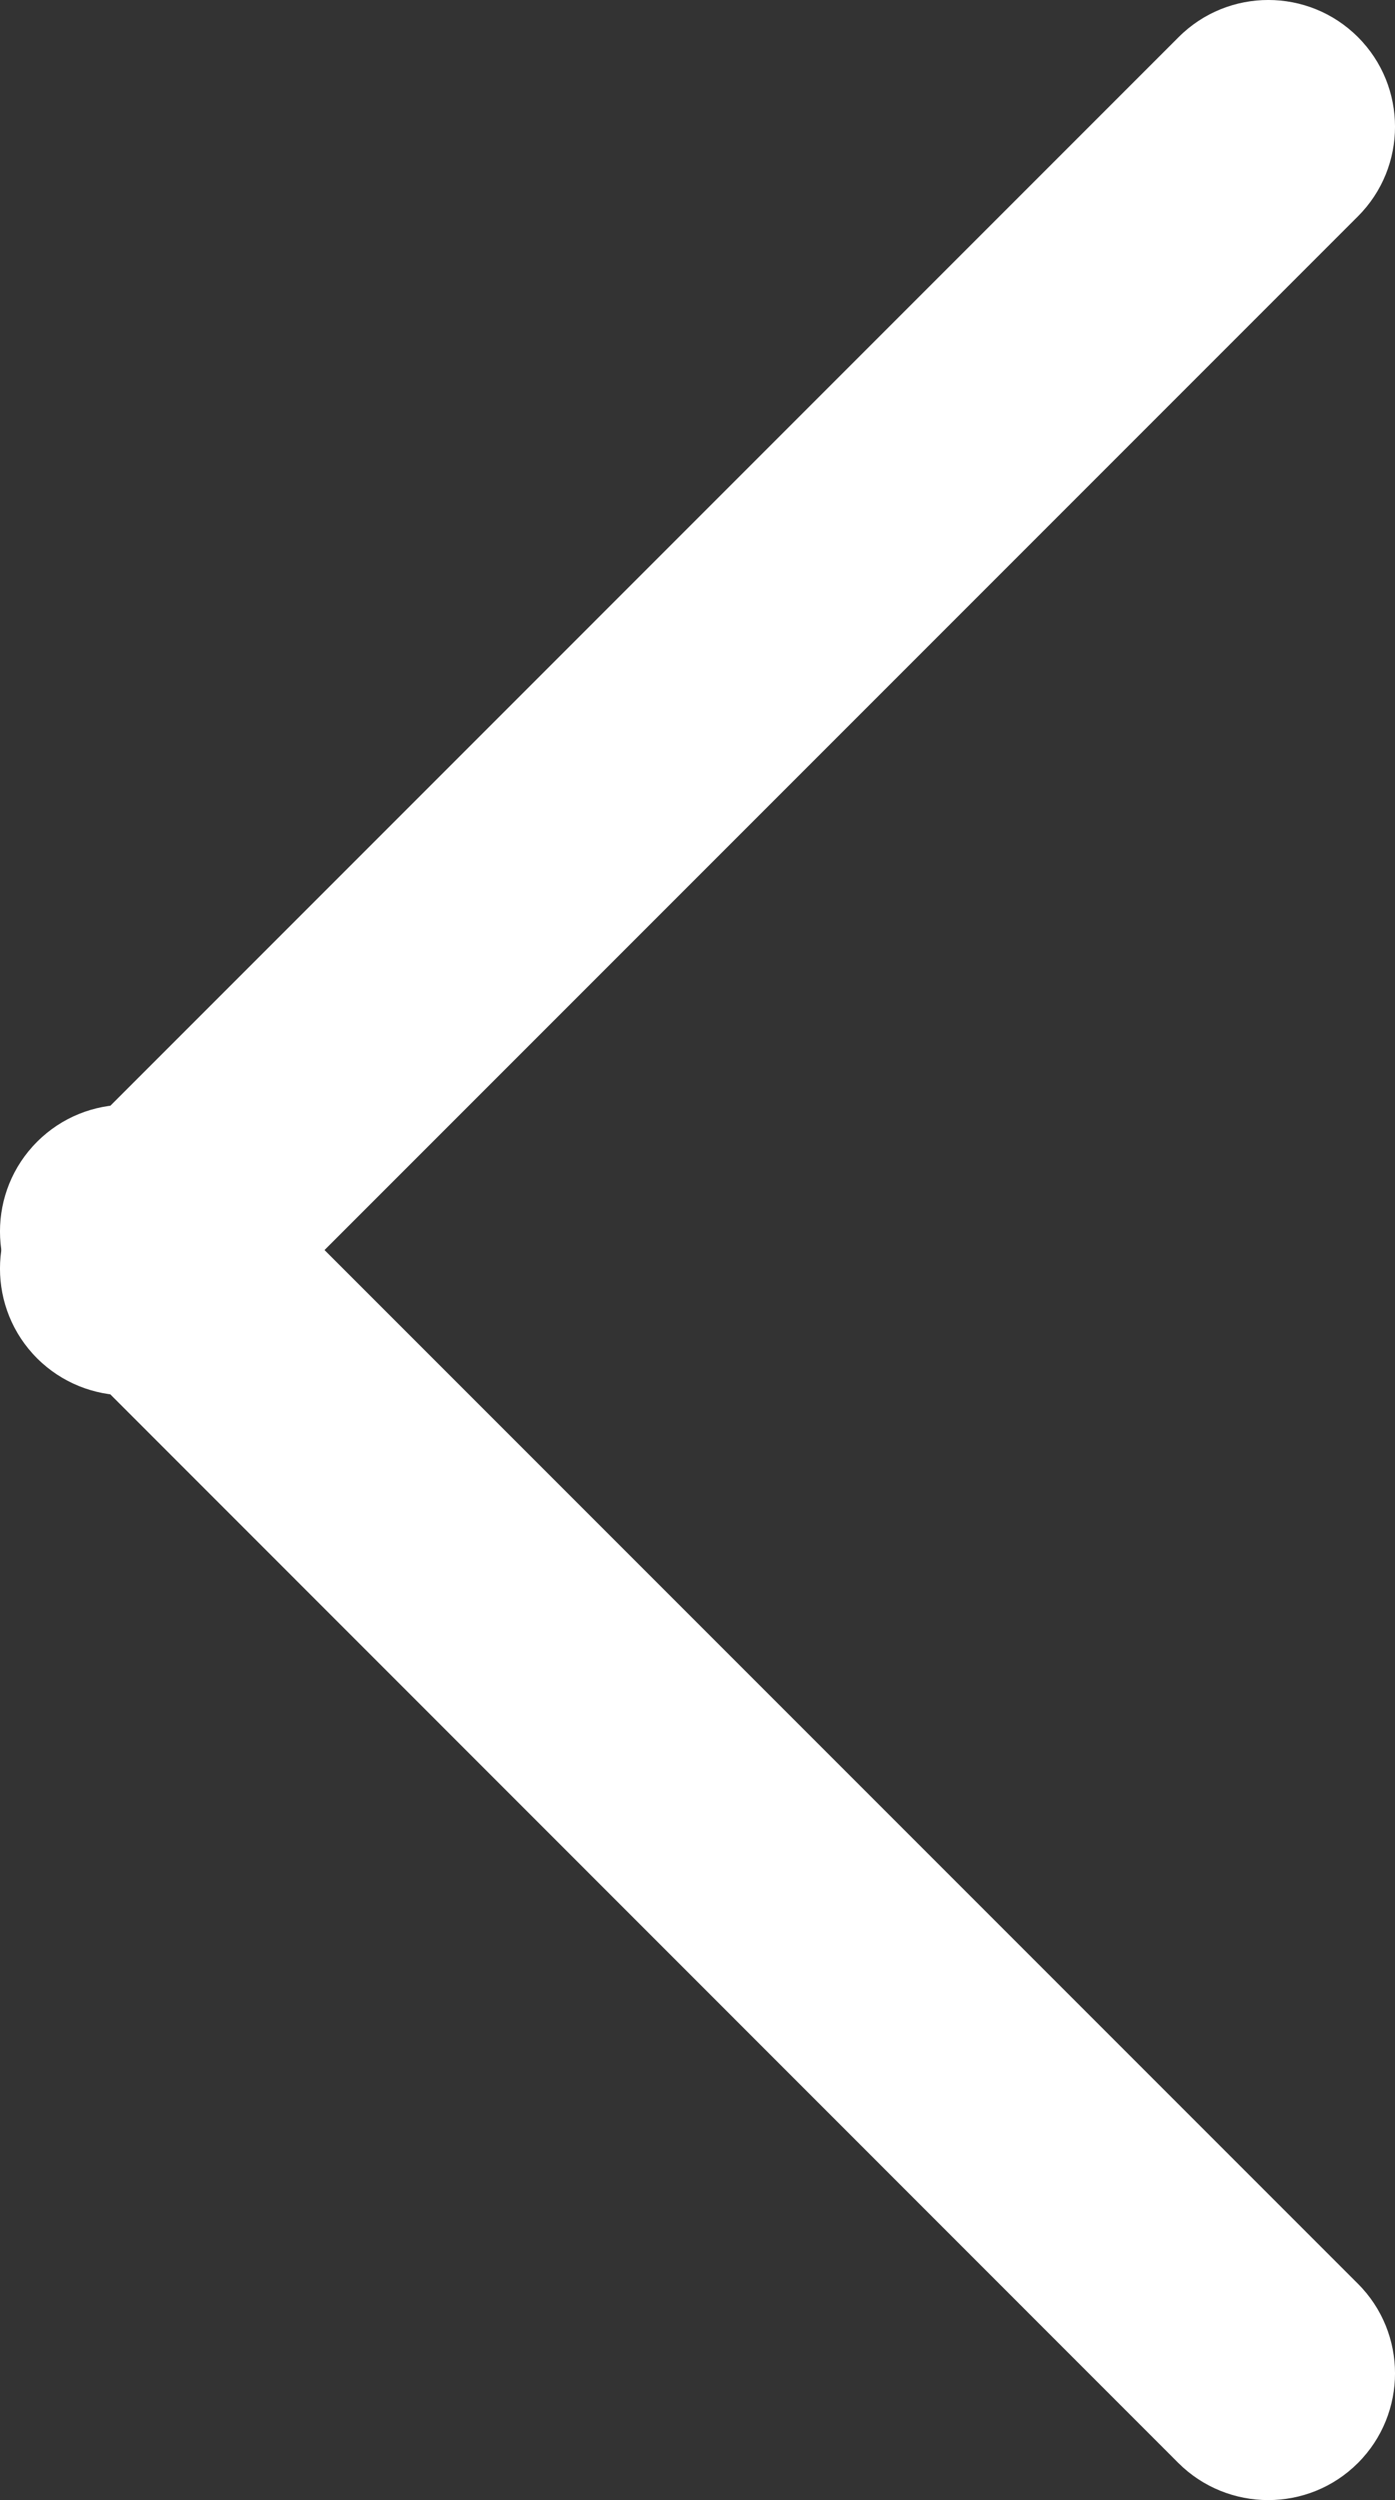 <?xml version="1.0" encoding="UTF-8"?>
<svg width="24px" height="43px" viewBox="0 0 24 43" version="1.1" xmlns="http://www.w3.org/2000/svg" xmlns:xlink="http://www.w3.org/1999/xlink">
    <rect x="0" y="0" width="24" height="43" fill="#333333" stroke="none"/>
    <!-- Generator: Sketch 48.1 (47250) - http://www.bohemiancoding.com/sketch -->
    <title>xhdpi/icon_top_back</title>
    <desc>Created with Sketch.</desc>
    <defs></defs>
    <g id="专家详情-杂志" stroke="none" stroke-width="1" fill="none" fill-rule="evenodd" transform="translate(-30, -63)">
        <g id="Group-5" transform="translate(30, 63)" fill="#FFFFFF">
            <g id="icon_top_back">
                <path d="M2.182,24 C1.625,24 1.063,23.787 0.638,23.362 C-0.213,22.511 -0.213,21.129 0.638,20.279 L20.278,0.638 C21.129,-0.213 22.511,-0.213 23.362,0.638 C24.213,1.488 24.213,2.871 23.362,3.721 L3.721,23.362 C3.296,23.787 2.739,24 2.182,24 Z" id="Fill-1"></path>
                <path d="M21.818,43 C21.261,43 20.699,42.787 20.273,42.362 L0.638,22.722 C-0.213,21.871 -0.213,20.489 0.638,19.638 C1.488,18.787 2.871,18.787 3.721,19.638 L23.362,39.279 C24.213,40.129 24.213,41.511 23.362,42.362 C22.937,42.787 22.38,43 21.818,43 Z" id="Fill-3"></path>
            </g>
        </g>
    </g>
</svg>